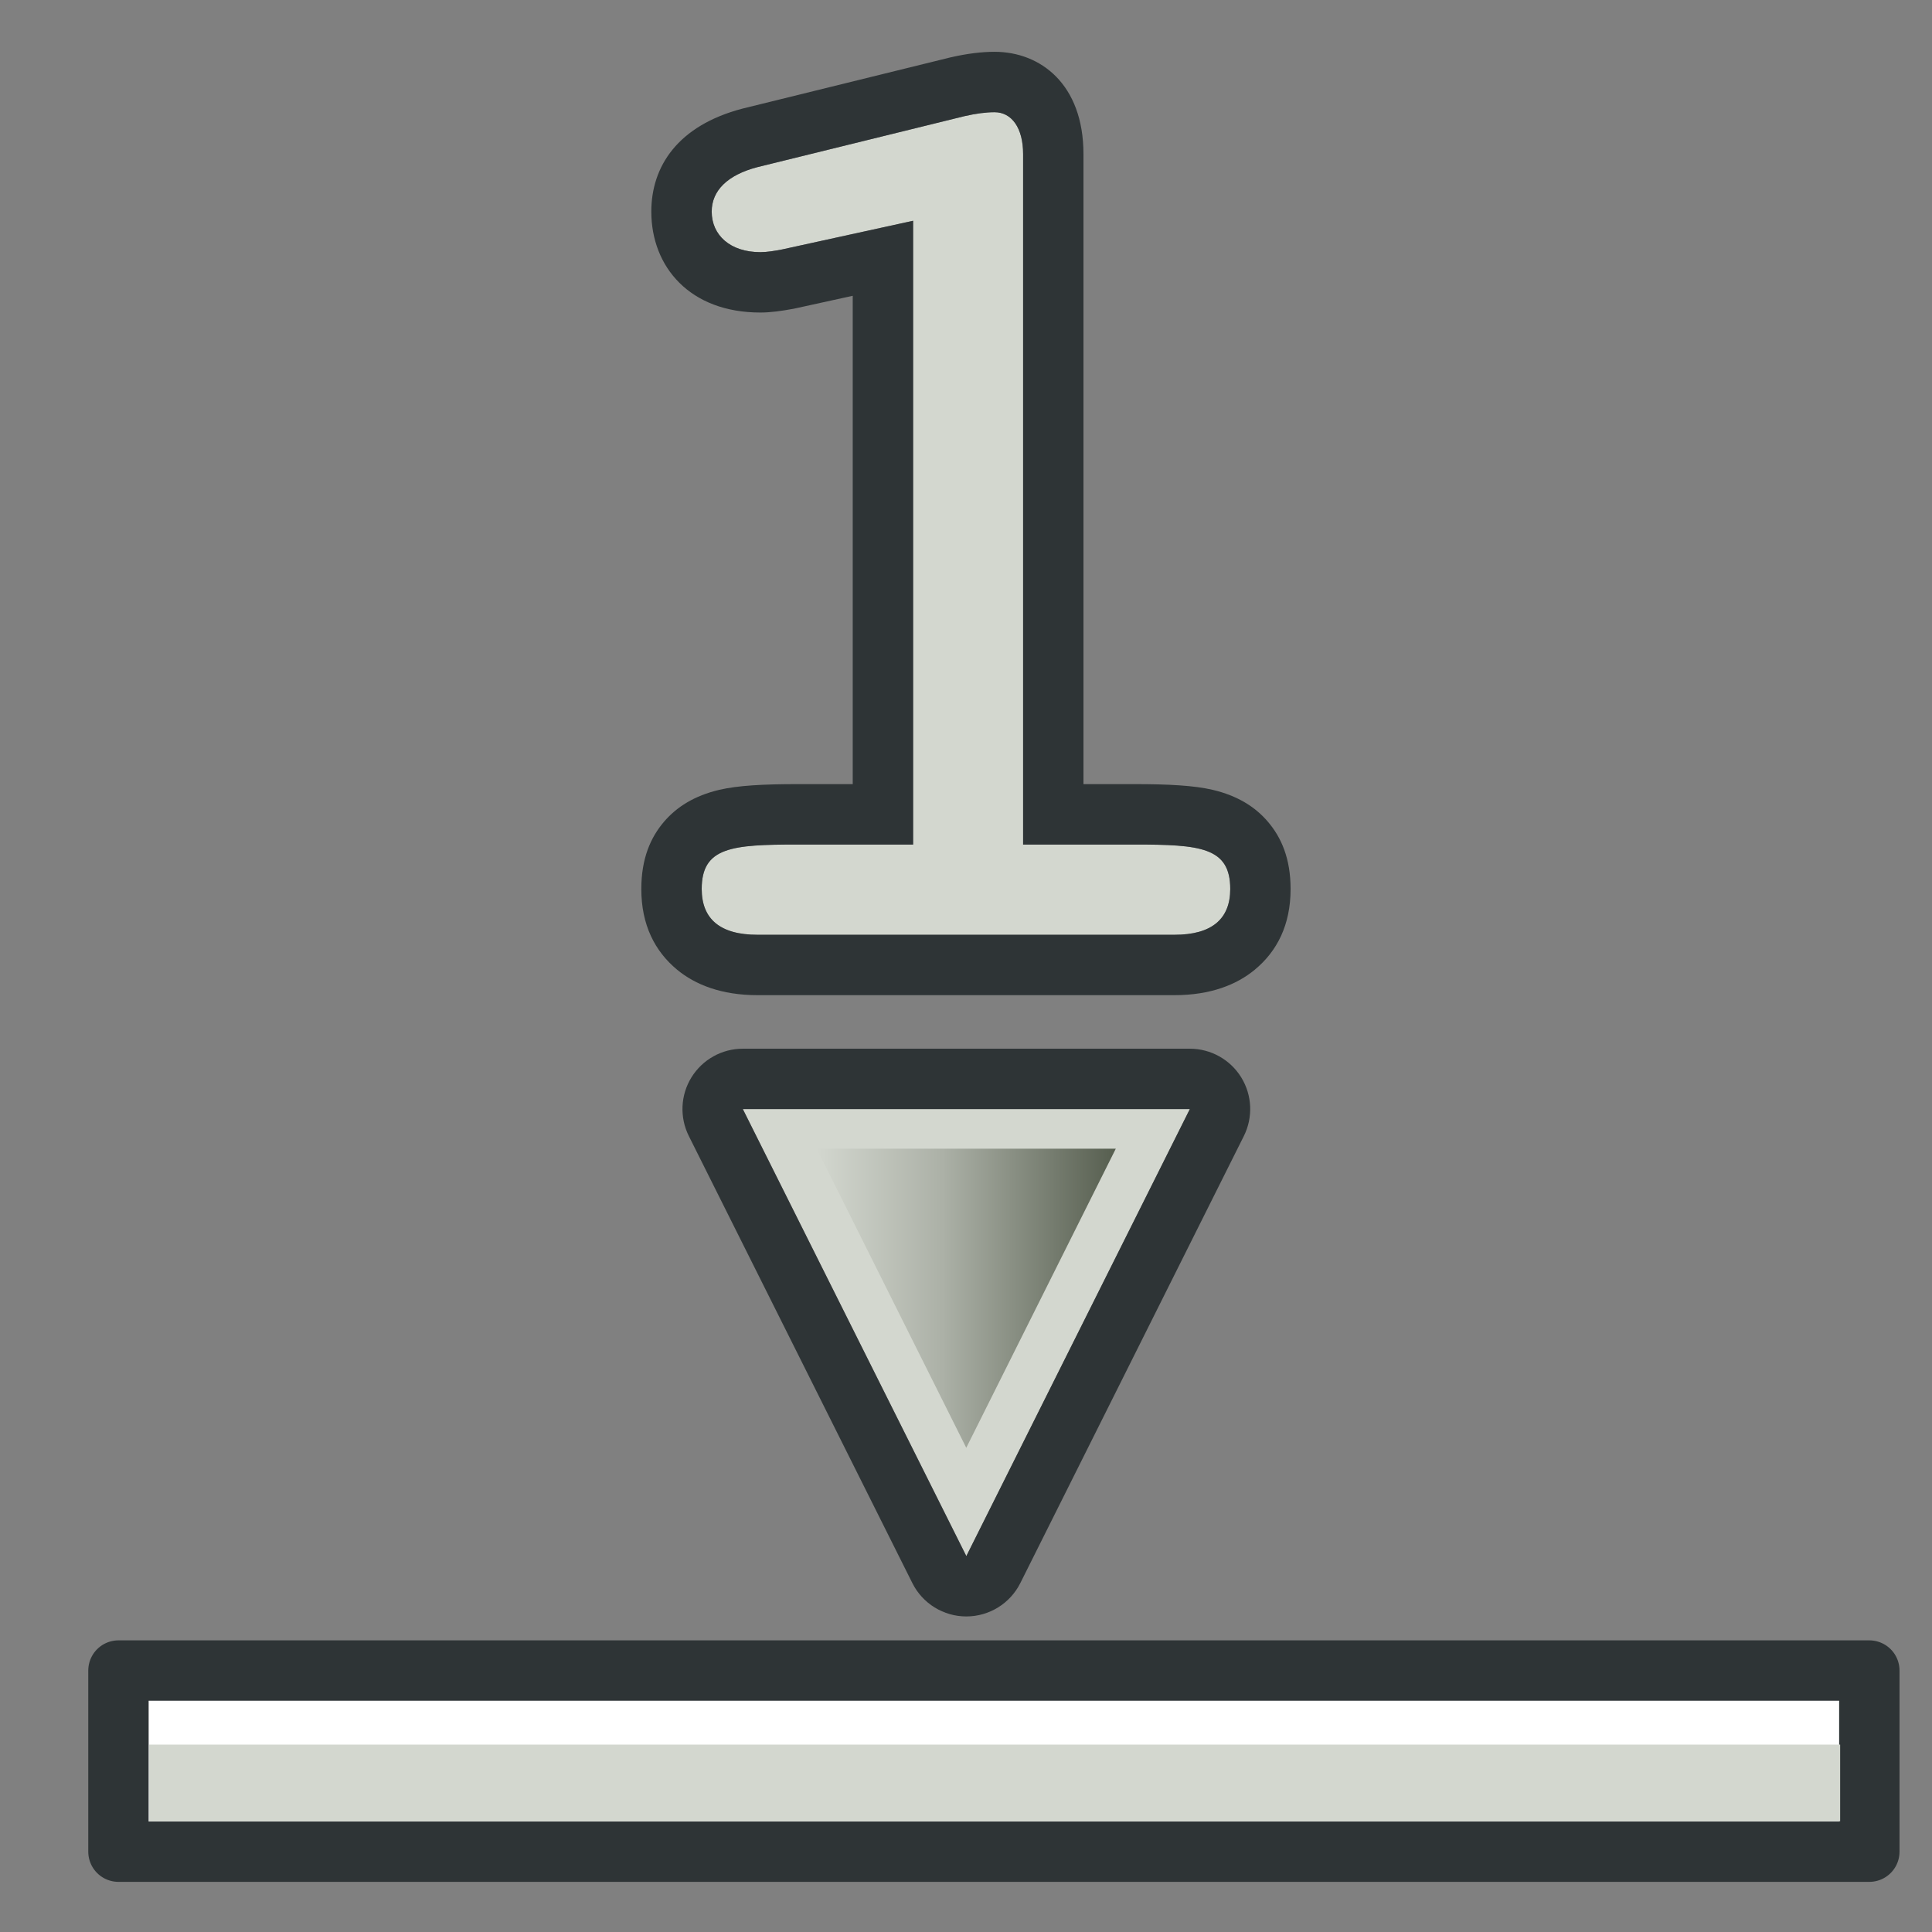 <?xml version="1.0" encoding="UTF-8" standalone="no"?>
<!DOCTYPE svg PUBLIC "-//W3C//DTD SVG 1.1//EN" "http://www.w3.org/Graphics/SVG/1.1/DTD/svg11.dtd">
<svg width="100%" height="100%" viewBox="0 0 64 64" version="1.1" xmlns="http://www.w3.org/2000/svg" xmlns:xlink="http://www.w3.org/1999/xlink" xml:space="preserve" xmlns:serif="http://www.serif.com/" style="fill-rule:evenodd;clip-rule:evenodd;stroke-linecap:round;stroke-linejoin:round;">
    <rect x="0" y="0" width="64" height="64" fill="#808080" stroke="none"/>
    <g transform="matrix(1,0,0,1,0,-988.362)">
        <g id="Layer-1" serif:id="Layer 1">
            <g id="path3057" transform="matrix(1.183,0,0,1.083,-37.404,966.826)">
                <path d="M53.507,27.518L57.187,26.638L57.187,45.718L53.947,45.718C52.107,45.718 51.267,45.798 51.267,47.078C51.267,47.998 51.787,48.478 52.827,48.478L64.507,48.478C65.547,48.478 66.067,47.998 66.067,47.078C66.067,45.798 65.227,45.718 63.387,45.718L60.267,45.718L60.267,24.598C60.267,23.798 59.947,23.318 59.467,23.318C59.227,23.318 58.947,23.358 58.627,23.438L52.827,24.998C51.987,25.238 51.547,25.718 51.547,26.358C51.547,27.078 52.067,27.598 52.907,27.598C53.107,27.598 53.307,27.558 53.507,27.518Z" style="fill:rgb(211,215,207);fill-rule:nonzero;"/>
                <path d="M53.811,29.335C53.51,29.395 53.208,29.445 52.907,29.445C50.935,29.445 49.856,28.048 49.856,26.358C49.856,24.981 50.591,23.727 52.411,23.207L58.236,21.64L58.25,21.637C58.713,21.521 59.119,21.47 59.467,21.47C60.751,21.47 61.957,22.458 61.957,24.598C61.957,24.598 61.957,43.87 61.957,43.87L63.387,43.87C64.327,43.87 65.05,43.91 65.576,44.045C66.275,44.225 66.767,44.568 67.119,45.017C67.497,45.499 67.757,46.144 67.757,47.078C67.757,48.179 67.377,48.984 66.754,49.547C66.249,50.003 65.517,50.325 64.507,50.325L52.827,50.325C51.817,50.325 51.084,50.003 50.579,49.547C49.957,48.984 49.576,48.179 49.576,47.078C49.576,46.144 49.836,45.499 50.214,45.017C50.567,44.568 51.059,44.225 51.758,44.045C52.283,43.91 53.007,43.87 53.947,43.87L55.496,43.87L55.496,28.933L53.84,29.33L53.811,29.335ZM53.507,27.518L57.187,26.638L57.187,45.718L53.947,45.718C52.107,45.718 51.267,45.798 51.267,47.078C51.267,47.998 51.787,48.478 52.827,48.478L64.507,48.478C65.547,48.478 66.067,47.998 66.067,47.078C66.067,45.798 65.227,45.718 63.387,45.718L60.267,45.718L60.267,24.598C60.267,23.798 59.947,23.318 59.467,23.318C59.227,23.318 58.947,23.358 58.627,23.438L52.827,24.998C51.987,25.238 51.547,25.718 51.547,26.358C51.547,27.078 52.067,27.598 52.907,27.598C53.107,27.598 53.307,27.558 53.507,27.518Z" style="fill:rgb(46,52,54);"/>
            </g>
            <g transform="matrix(1,0,0,1,0,9.663)">
                <g id="rect3852" transform="matrix(1,0,0,1,0.924,997.038)">
                    <rect x="3" y="37" width="58" height="6" style="fill:white;stroke:rgb(46,52,54);stroke-width:2px;"/>
                </g>
                <g transform="matrix(0.98,0,0,0.821,1.59,1004.1)">
                    <rect x="3.421" y="39.453" width="57.158" height="3.095" style="fill:rgb(211,215,207);"/>
                </g>
            </g>
            <g transform="matrix(-0.849,1.04008e-16,-1.04008e-16,-0.849,63.788,1053.18)">
                <path d="M37.429,15.631L46.15,33.073L28.708,33.073L37.429,15.631Z" style="fill:rgb(211,215,207);"/>
                <path d="M39.535,14.578L48.256,32.02C48.621,32.75 48.582,33.617 48.153,34.311C47.724,35.005 46.966,35.428 46.15,35.428L28.708,35.428C27.891,35.428 27.133,35.005 26.704,34.311C26.275,33.617 26.236,32.75 26.601,32.02L35.322,14.578C35.721,13.78 36.537,13.276 37.429,13.276C38.321,13.276 39.136,13.78 39.535,14.578ZM37.429,15.631L28.708,33.073L46.15,33.073L37.429,15.631Z" style="fill:rgb(46,52,54);"/>
            </g>
            <g transform="matrix(-0.568,6.95879e-17,-6.95879e-17,-0.568,53.268,1045.2)">
                <path d="M37.429,15.631L46.15,33.073L28.708,33.073L37.429,15.631Z" style="fill:url(#_Linear1);"/>
            </g>
        </g>
    </g>
    <defs>
        <linearGradient id="_Linear1" x1="0" y1="0" x2="1" y2="0" gradientUnits="userSpaceOnUse" gradientTransform="matrix(17.442,0,0,17.442,28.708,24.352)"><stop offset="0" style="stop-color:rgb(86,94,79);stop-opacity:1"/><stop offset="0.58" style="stop-color:rgb(172,177,167);stop-opacity:1"/><stop offset="1" style="stop-color:rgb(211,215,207);stop-opacity:1"/></linearGradient>
    </defs>
</svg>
